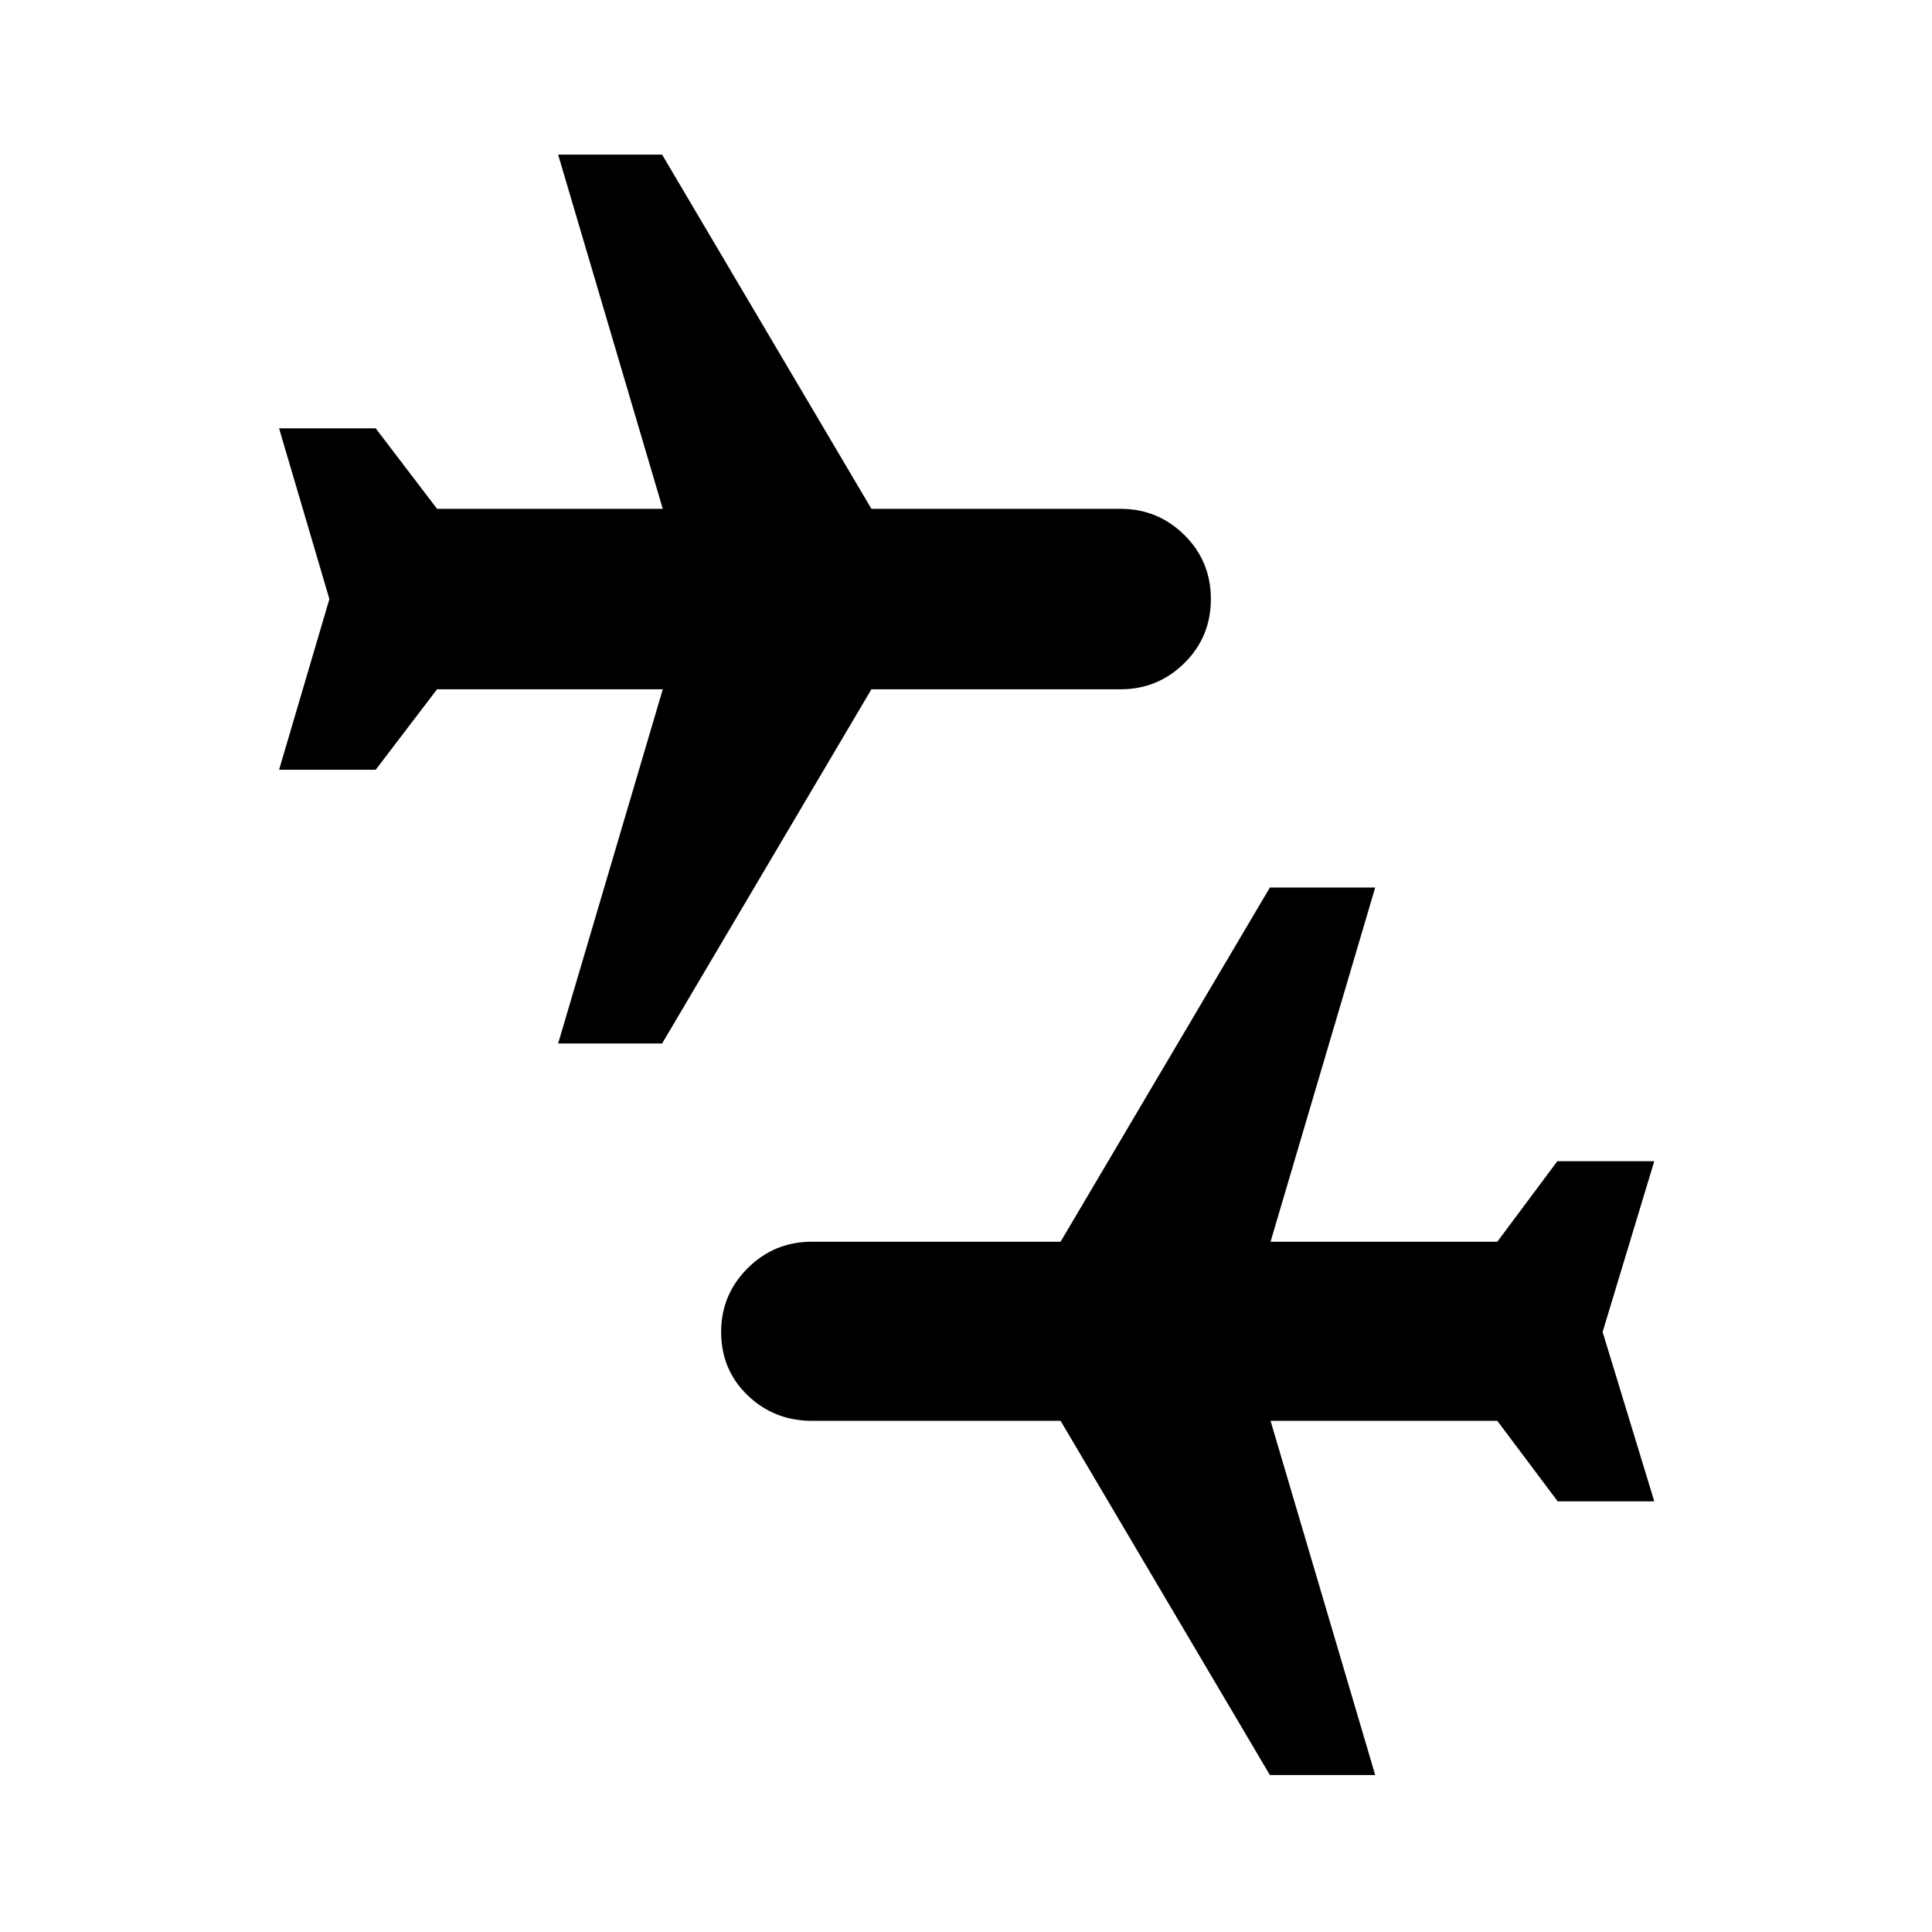<svg xmlns="http://www.w3.org/2000/svg" height="40" viewBox="0 -960 960 960" width="40"><path d="M631-78 527-254H403.5q-18.83 0-32-12.67-13.17-12.66-13.17-31.5 0-18.5 13.17-31.66 13.17-13.17 32-13.17H527l104-176h52.33l-52 176H744l29.83-40H822l-25.67 84.83L822-214h-48l-30-40H631.33l52 176H631ZM277.33-441.5l52-176H217.17l-30.5 40h-48l25-84.83-25-84.84h48l30.5 40h112.16l-52-176H329l104 176h123.83q18.5 0 31.67 13 13.17 13 13.17 31.84 0 18.83-13.17 31.83t-31.67 13H433l-104 176h-51.67Z"/></svg>